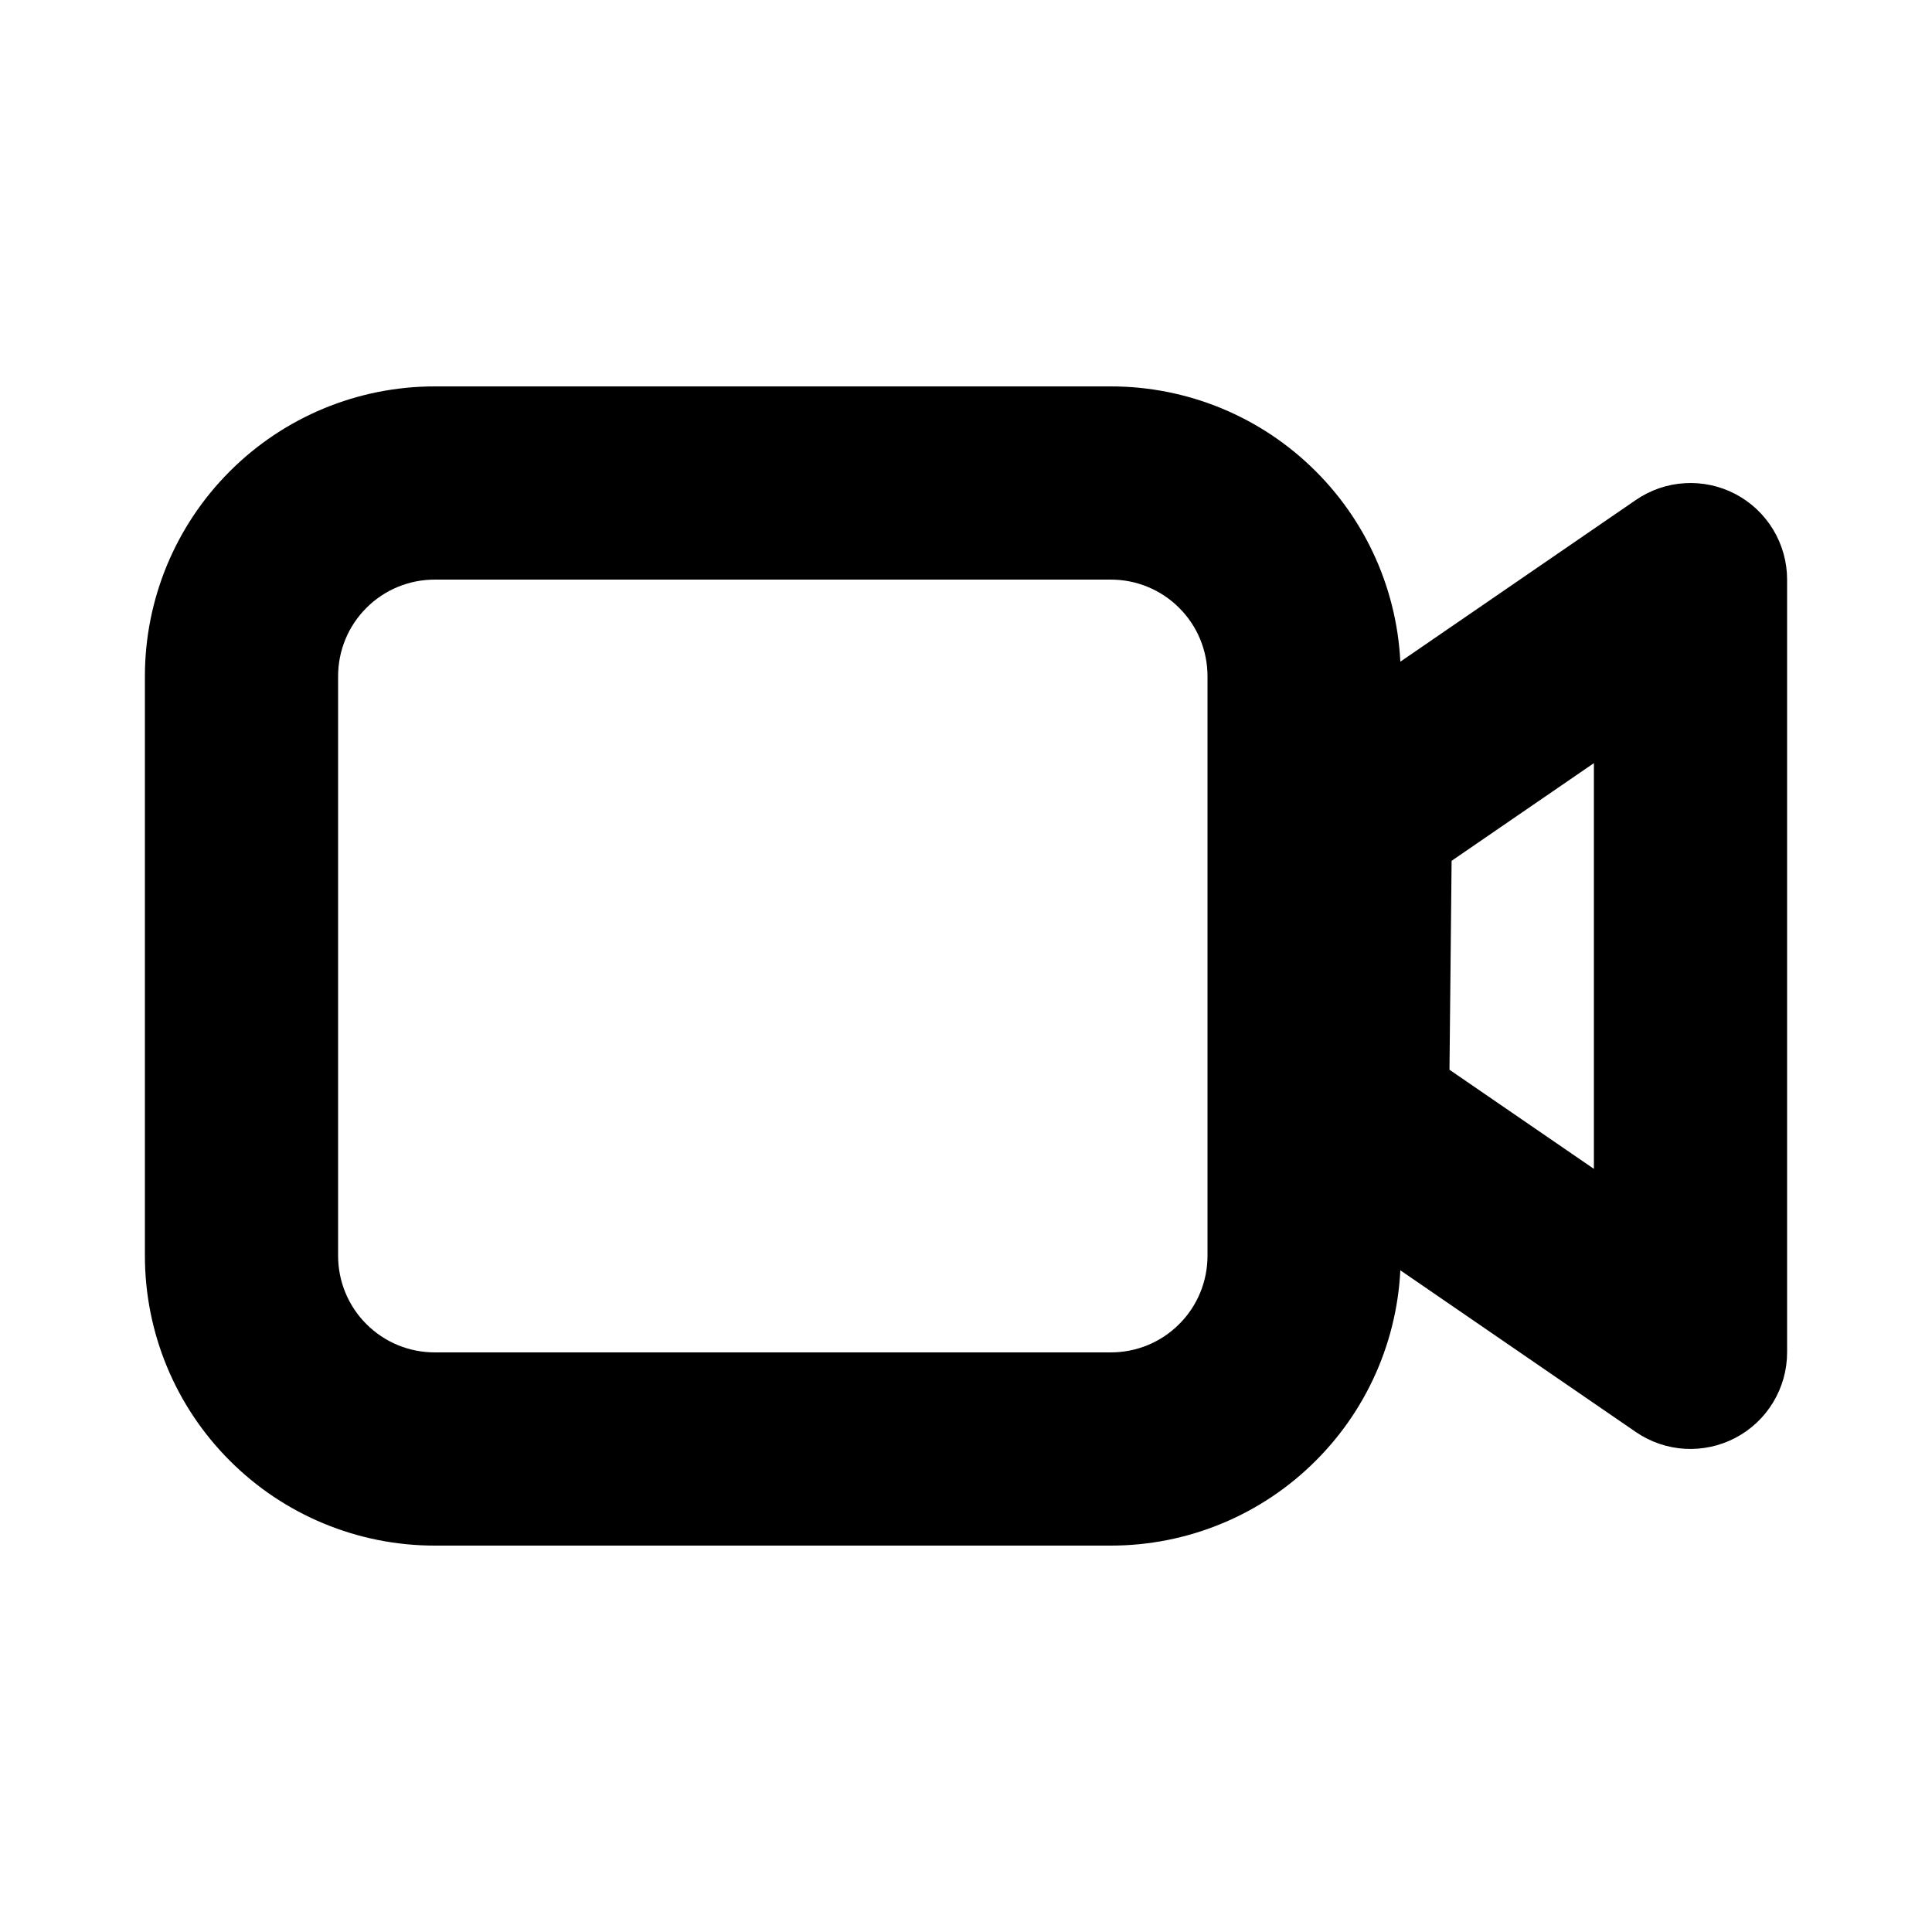 <svg width="20" height="20" viewBox="0 0 20 20" fill="none" xmlns="http://www.w3.org/2000/svg">
<path fill-rule="evenodd" clip-rule="evenodd" d="M11.5 4H4.5C3.704 4 2.941 4.316 2.379 4.879C1.816 5.441 1.5 6.204 1.5 7V13C1.5 13.796 1.816 14.559 2.379 15.121C2.941 15.684 3.704 16 4.5 16H11.5C12.296 16 13.059 15.684 13.621 15.121C14.184 14.559 14.5 13.796 14.5 13V7C14.5 6.204 14.184 5.441 13.621 4.879C13.059 4.316 12.296 4 11.5 4ZM3.5 7C3.5 6.735 3.605 6.48 3.793 6.293C3.98 6.105 4.235 6 4.5 6H11.5C11.765 6 12.02 6.105 12.207 6.293C12.395 6.48 12.5 6.735 12.5 7V13C12.5 13.265 12.395 13.52 12.207 13.707C12.02 13.895 11.765 14 11.5 14H4.5C4.235 14 3.98 13.895 3.793 13.707C3.605 13.52 3.5 13.265 3.5 13V7Z" fill="black"/>
<path fill-rule="evenodd" clip-rule="evenodd" d="M16.934 5.176L13.466 7.557C13.334 7.648 13.225 7.769 13.149 7.911C13.074 8.053 13.034 8.211 13.032 8.372L13 11.587C12.998 11.751 13.037 11.912 13.113 12.058C13.189 12.203 13.299 12.328 13.434 12.421L16.934 14.824C17.084 14.927 17.26 14.987 17.441 14.998C17.623 15.008 17.805 14.969 17.966 14.884C18.127 14.799 18.262 14.672 18.356 14.516C18.45 14.36 18.5 14.182 18.5 14V6C18.5 5.817 18.45 5.639 18.356 5.483C18.262 5.327 18.127 5.2 17.966 5.115C17.805 5.03 17.623 4.991 17.441 5.002C17.26 5.012 17.084 5.073 16.934 5.176ZM16.5 12.1L15.005 11.074L15.027 8.911L16.5 7.9V12.1Z" fill="black"/>
</svg>
